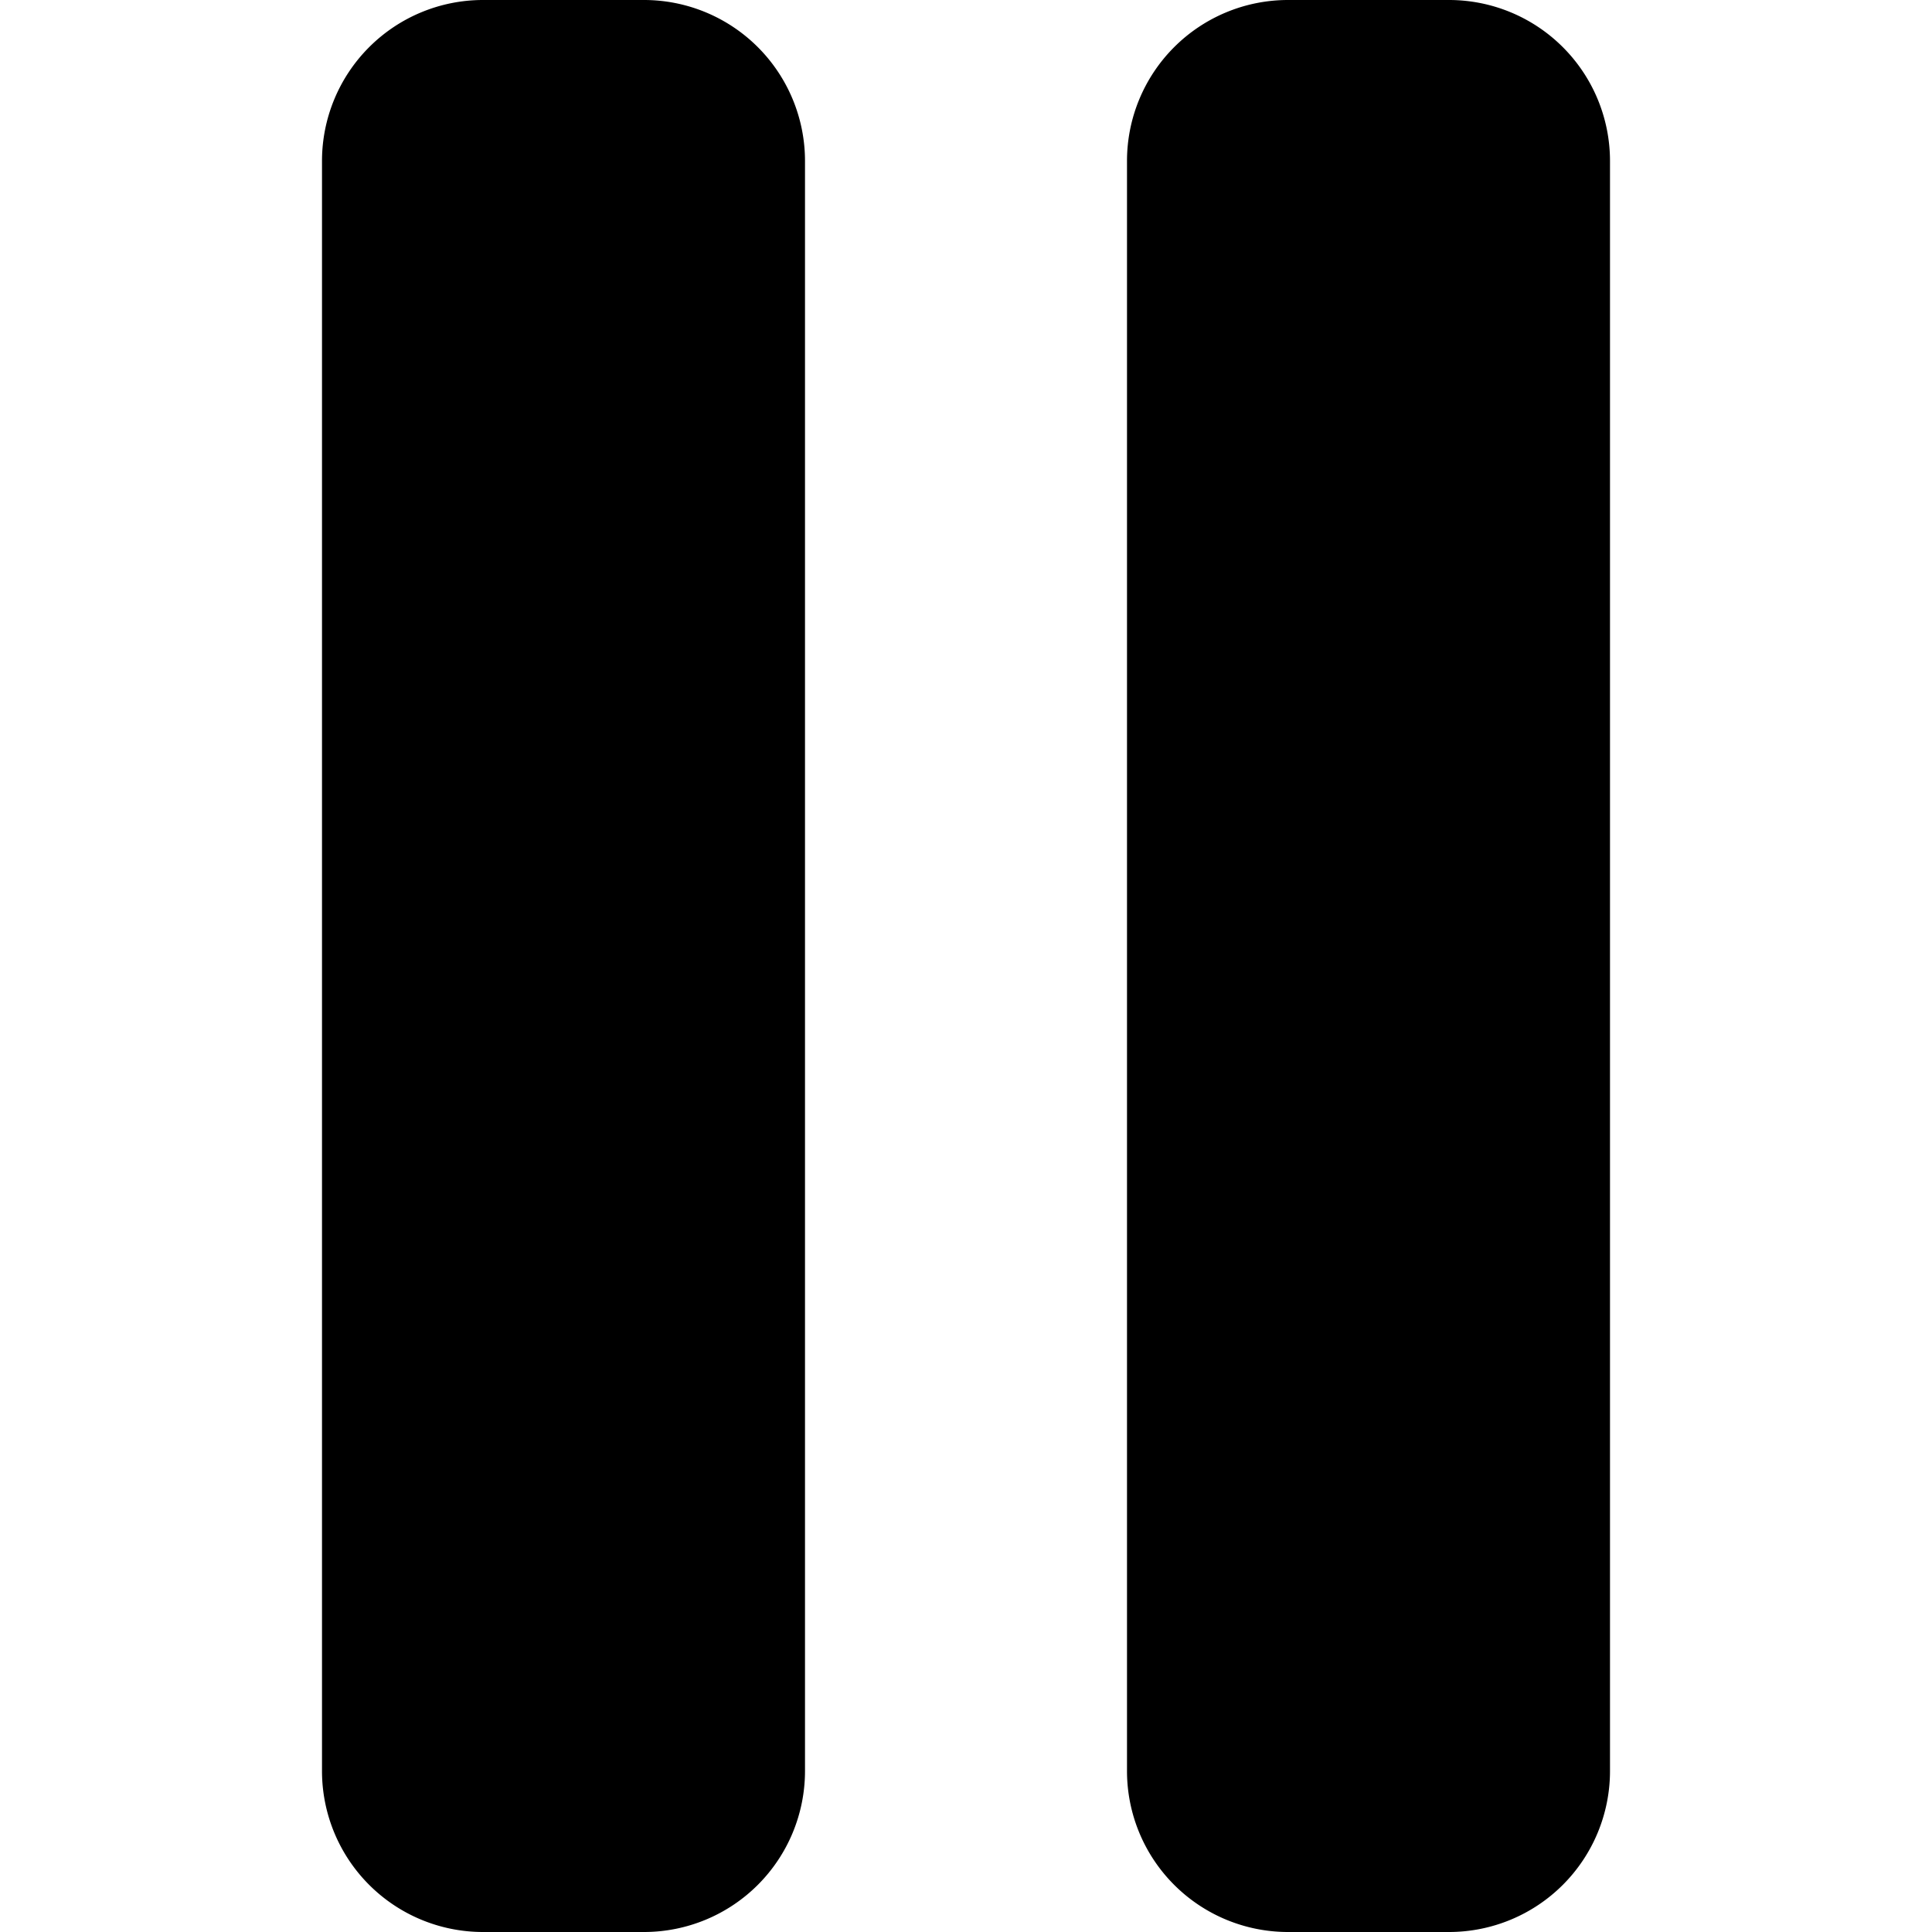 <?xml version="1.0" encoding="UTF-8" standalone="no"?>
<svg
   width="24"
   height="24"
   viewBox="0 0 24 24"
   version="1.1"
   id="svg8632"
   sodipodi:docname="media-control-pause.svg"
   inkscape:version="1.2.1 (9c6d41e410, 2022-07-14)"
   xmlns:inkscape="http://www.inkscape.org/namespaces/inkscape"
   xmlns:sodipodi="http://sodipodi.sourceforge.net/DTD/sodipodi-0.dtd"
   xmlns="http://www.w3.org/2000/svg"
   xmlns:svg="http://www.w3.org/2000/svg">
  <defs
     id="defs8636">
    <inkscape:path-effect
       effect="fillet_chamfer"
       id="path-effect9742"
       is_visible="true"
       lpeversion="1"
       nodesatellites_param="F,0,0,1,0,2,0,1 @ F,0,0,1,0,2,0,1 @ F,0,0,1,0,2,0,1 @ F,0,0,1,0,2,0,1 | F,0,0,1,0,2,0,1 @ F,0,0,1,0,2,0,1 @ F,0,0,1,0,2,0,1 @ F,0,0,1,0,2,0,1"
       unit="px"
       method="auto"
       mode="F"
       radius="2"
       chamfer_steps="1"
       flexible="false"
       use_knot_distance="true"
       apply_no_radius="true"
       apply_with_radius="true"
       only_selected="false"
       hide_knots="false" />
  </defs>
  <sodipodi:namedview
     id="namedview8634"
     pagecolor="#ffffff"
     bordercolor="#666666"
     borderopacity="1.0"
     inkscape:showpageshadow="2"
     inkscape:pageopacity="0.0"
     inkscape:pagecheckerboard="0"
     inkscape:deskcolor="#d1d1d1"
     showgrid="false"
     inkscape:zoom="15.762589"
     inkscape:cx="7.48608"
     inkscape:cy="11.67321"
     inkscape:window-width="1366"
     inkscape:window-height="715"
     inkscape:window-x="-8"
     inkscape:window-y="-8"
     inkscape:window-maximized="1"
     inkscape:current-layer="svg8632" />
  <path
     d="M 8,24 H 6 A 2,2 45 0 1 4,22 V 2 A 2,2 135 0 1 6,0 h 2 a 2,2 45 0 1 2,2 V 22 A 2,2 135 0 1 8,24 Z M 18,0 h -2 a 2,2 135 0 0 -2,2 l 0,20 a 2,2 45 0 0 2,2 h 2 a 2,2 135 0 0 2,-2 V 2 A 2,2 45 0 0 18,0 Z"
     id="path8630"
     inkscape:path-effect="#path-effect9742"
     inkscape:original-d="M10 24h-6v-24h6v24zm10-24h-6v24h6v-24z" />
</svg>
